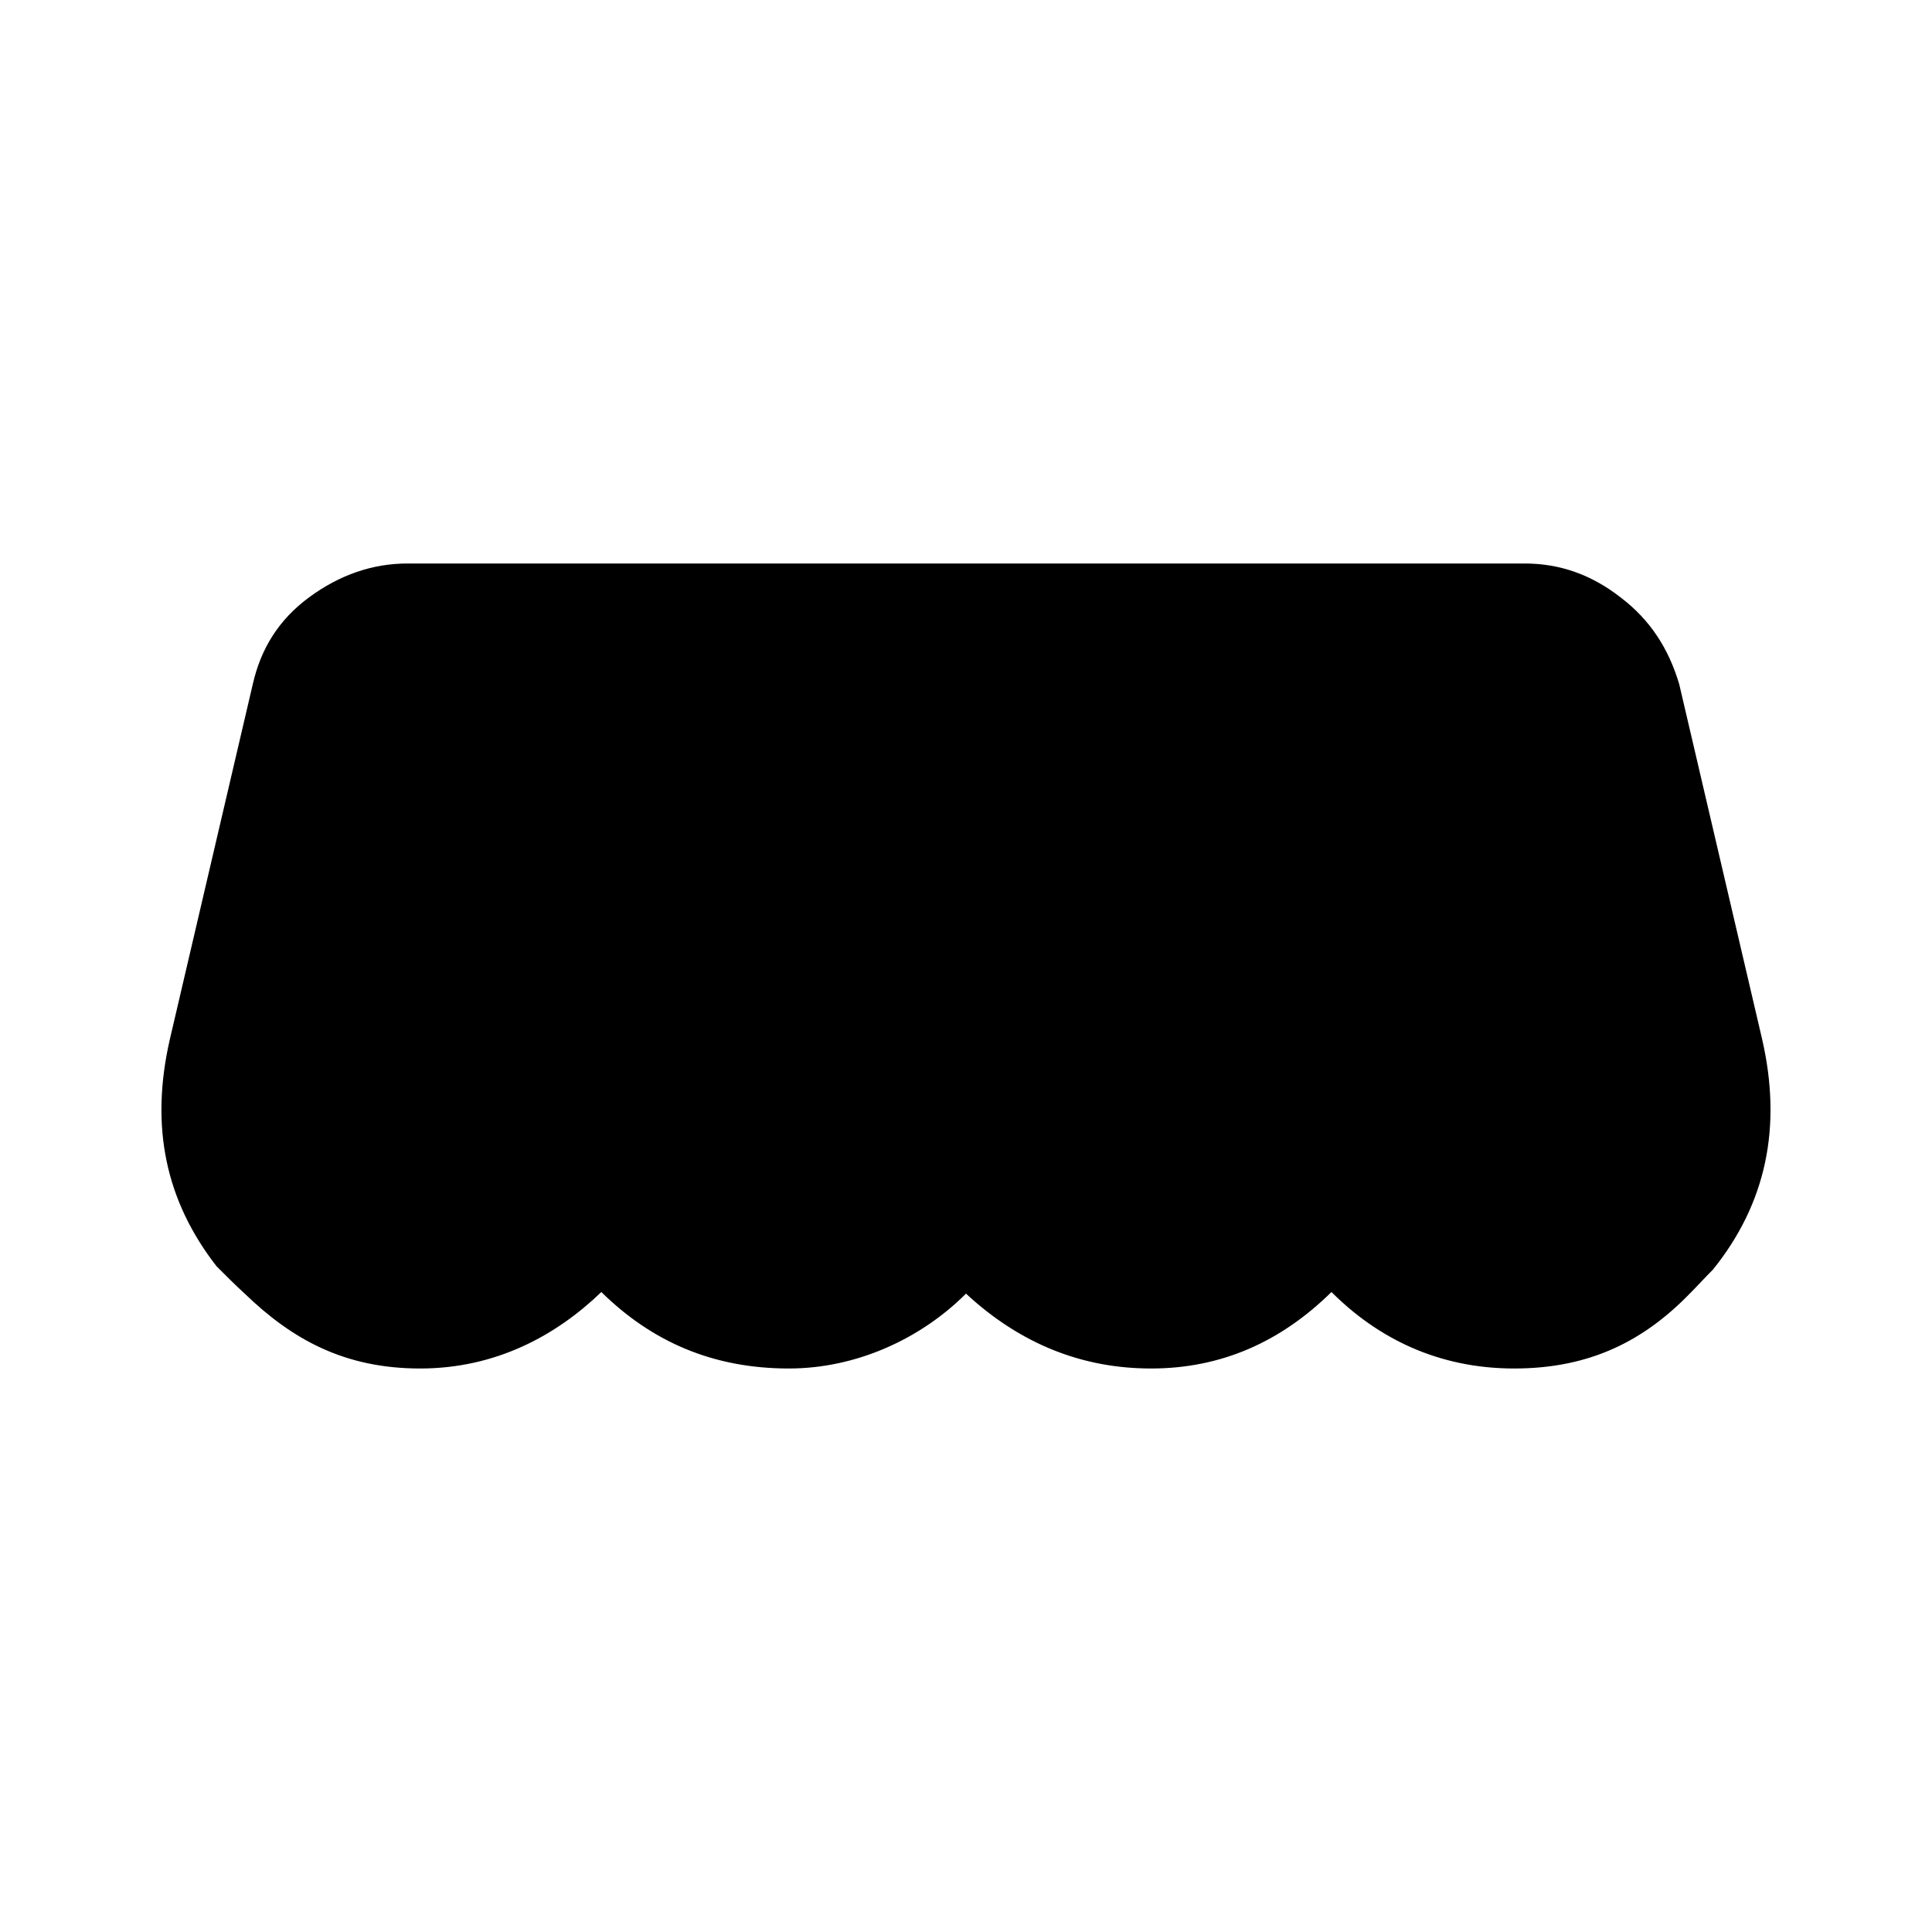 <svg xmlns="http://www.w3.org/2000/svg" viewBox="0 0 24 24"><path d="M5.06 7C4.63 7 4.22 7.14 3.84 7.42C3.46 7.7 3.24 8.06 3.14 8.5L2.11 12.91C1.86 14 2.06 14.92 2.69 15.73C2.81 15.85 2.93 15.97 3.04 16.07C3.63 16.64 4.28 17 5.22 17C6.16 17 6.91 16.59 7.47 16.05C8.1 16.67 8.86 17 9.8 17C10.64 17 11.44 16.63 12 16.07C12.68 16.7 13.45 17 14.3 17C15.17 17 15.91 16.67 16.54 16.05C17.11 16.62 17.86 17 18.81 17C19.76 17 20.43 16.65 21 16.06C21.09 15.97 21.18 15.87 21.28 15.77C21.94 14.95 22.14 14 21.89 12.91L20.86 8.5C20.73 8.06 20.5 7.7 20.13 7.42C19.77 7.14 19.38 7 18.94 7H5.06Z" /></svg>